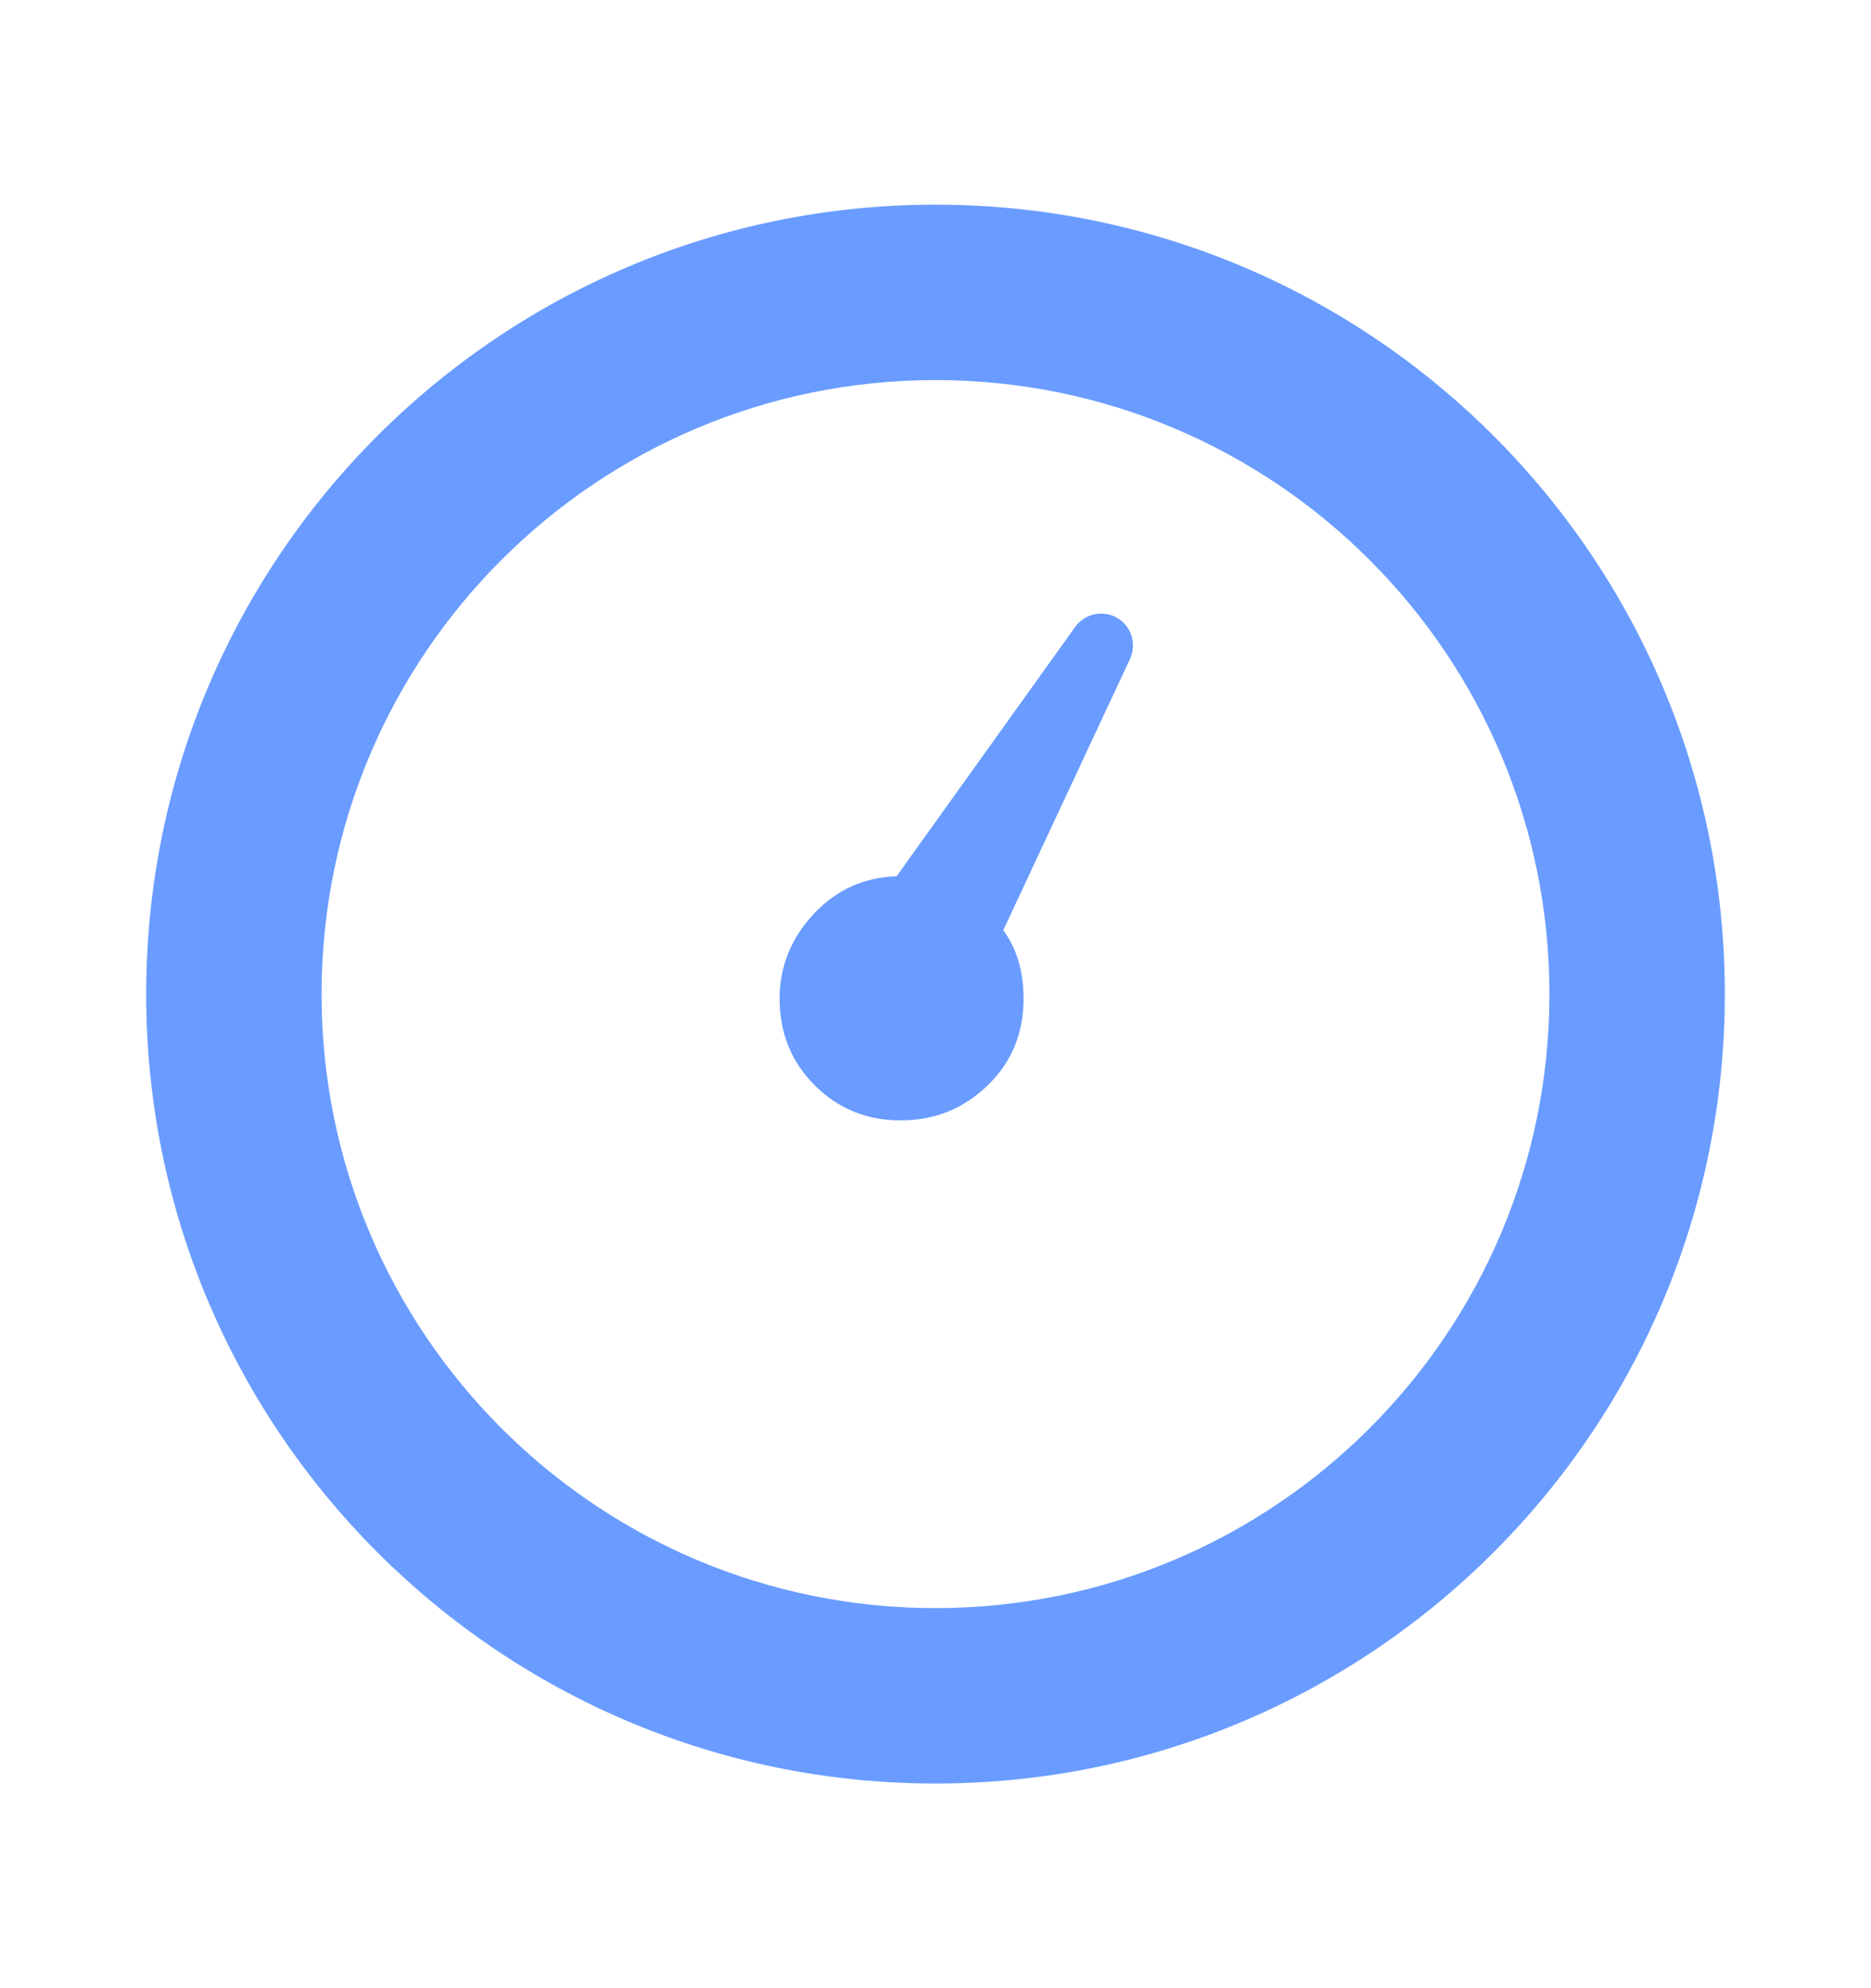 <svg width="16" height="17" viewBox="0 0 16 17" fill="none" xmlns="http://www.w3.org/2000/svg">
<path fill-rule="evenodd" clip-rule="evenodd" d="M2.75 8.5C2.75 5.601 5.101 3.25 8 3.25C10.899 3.25 13.25 5.601 13.25 8.5C13.25 11.399 10.899 13.75 8 13.75C5.101 13.75 2.75 11.399 2.75 8.5ZM8 1.75C4.272 1.75 1.25 4.772 1.25 8.5C1.25 12.228 4.272 15.25 8 15.25C11.728 15.25 14.75 12.228 14.75 8.5C14.75 4.772 11.728 1.75 8 1.75ZM6.96 7.813C6.767 8.02 6.667 8.26 6.667 8.54C6.667 8.833 6.767 9.08 6.967 9.28C7.167 9.48 7.413 9.58 7.7 9.58C7.993 9.58 8.24 9.48 8.447 9.28C8.653 9.08 8.753 8.833 8.753 8.54C8.753 8.313 8.7 8.12 8.58 7.953L9.663 5.635C9.725 5.503 9.673 5.347 9.544 5.278C9.423 5.214 9.274 5.25 9.194 5.361L7.667 7.493C7.393 7.5 7.153 7.607 6.96 7.813Z" fill="#6A9CFF"/>
</svg>
